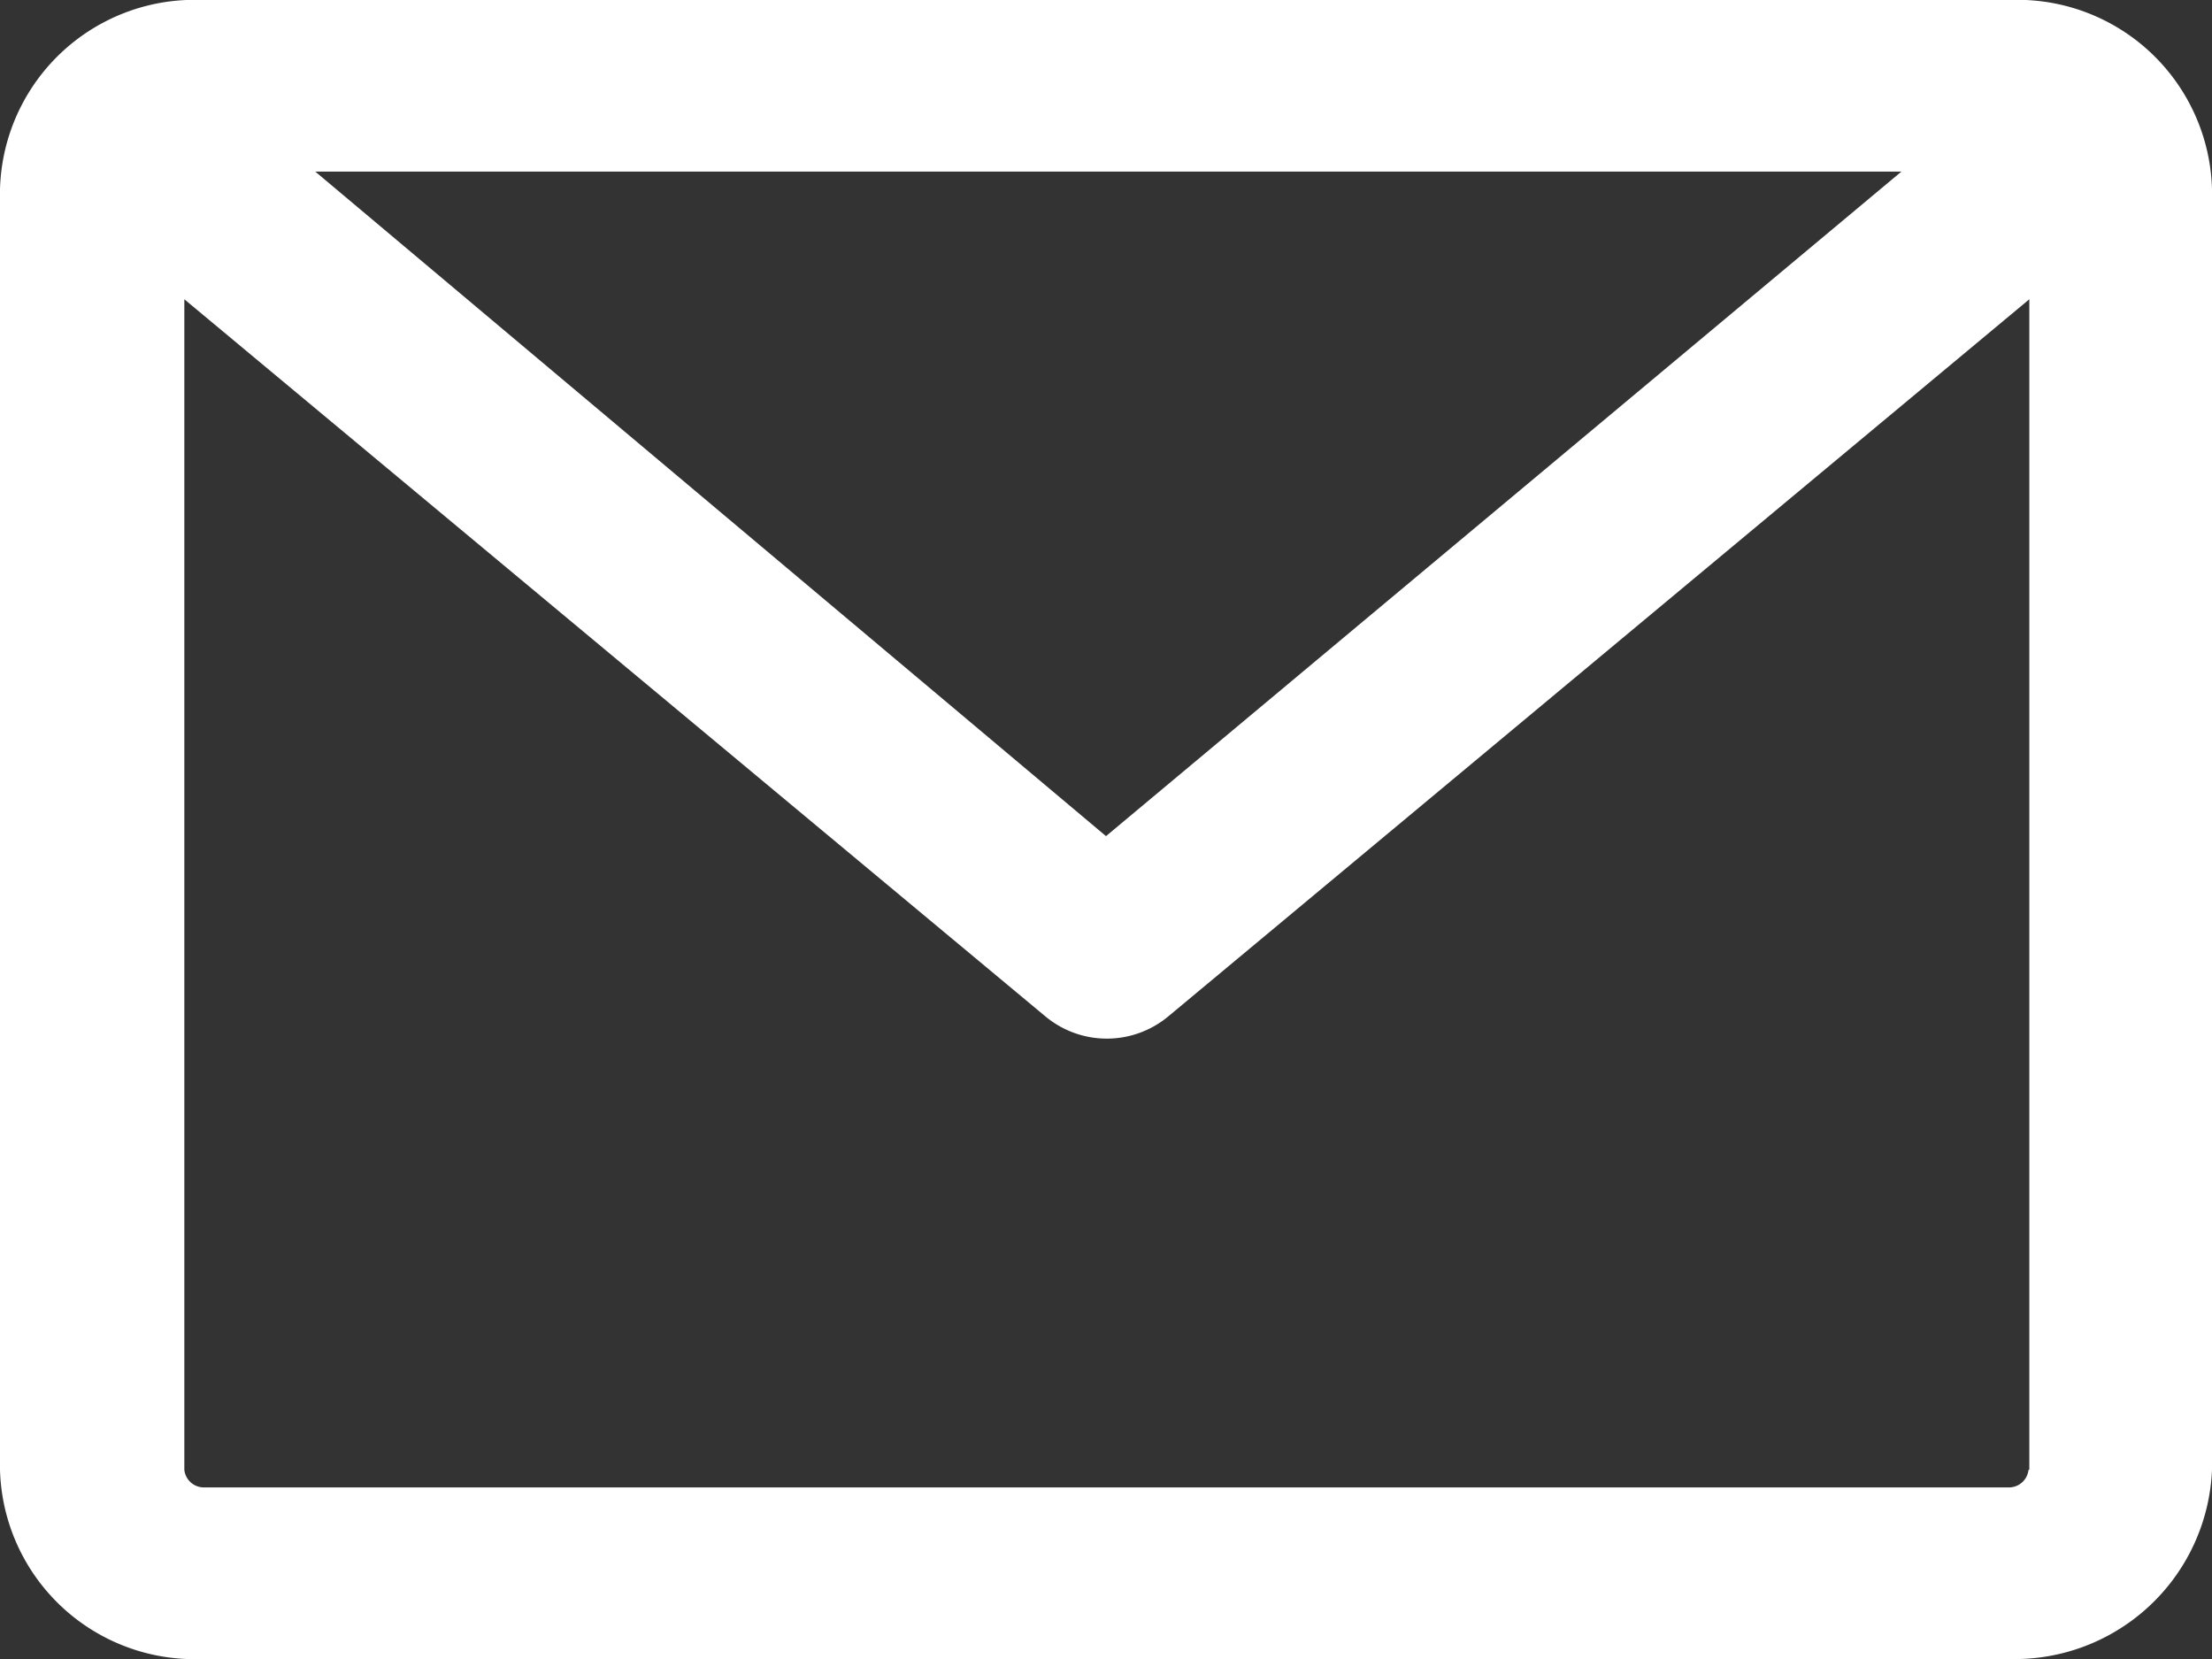 <svg xmlns="http://www.w3.org/2000/svg" width="24" height="18" viewBox="0 0 24 18">
  <rect x="0" y="0" width="24" height="18" fill="#333333" stroke="none"/>
  <g id="Email-FFFFFF" transform="translate(0 -49.6)">
    <path id="Path_10" data-name="Path 10" d="M21.8,49.6H2.2A2.112,2.112,0,0,0,0,51.653V65.547A2.112,2.112,0,0,0,2.2,67.6H21.8A2.143,2.143,0,0,0,24,65.547V51.653A2.112,2.112,0,0,0,21.8,49.6ZM20.63,51.462,12,58.672l-8.579-7.21Zm1.379,14.085a.213.213,0,0,1-.2.191H2.2a.213.213,0,0,1-.2-.191v-12.7l9.345,7.783a1.042,1.042,0,0,0,1.328,0l9.345-7.783v12.7Z" fill="#fff"/>
  </g>
</svg>
